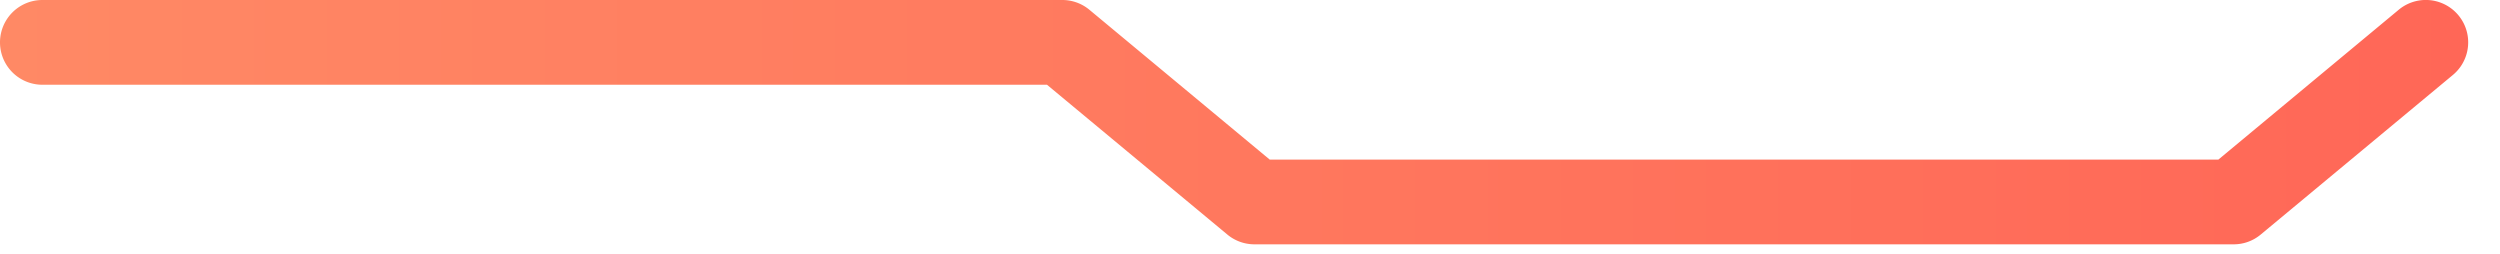 <svg fill="none" xmlns="http://www.w3.org/2000/svg" viewBox="0 0 59 6">
  <path d="M52.715 5.766H29.604a1 1 0 01-.639-.231L24.709 2H1a1 1 0 010-2h24.07a1 1 0 01.639.23l4.256 3.536h22.389L56.61.23a1 1 0 011.278 1.539l-4.535 3.766a.992.992 0 01-.639.231z" fill="url(#FWa-E-OnV74za)"/>
  <defs>
    <linearGradient id="FWa-E-OnV74za" x1="0" y1="2.883" x2="58.244" y2="2.883" gradientUnits="userSpaceOnUse">
      <stop stop-color="#FF8965"/>
      <stop offset="1" stop-color="#FF6757"/>
    </linearGradient>
  </defs>
</svg>
